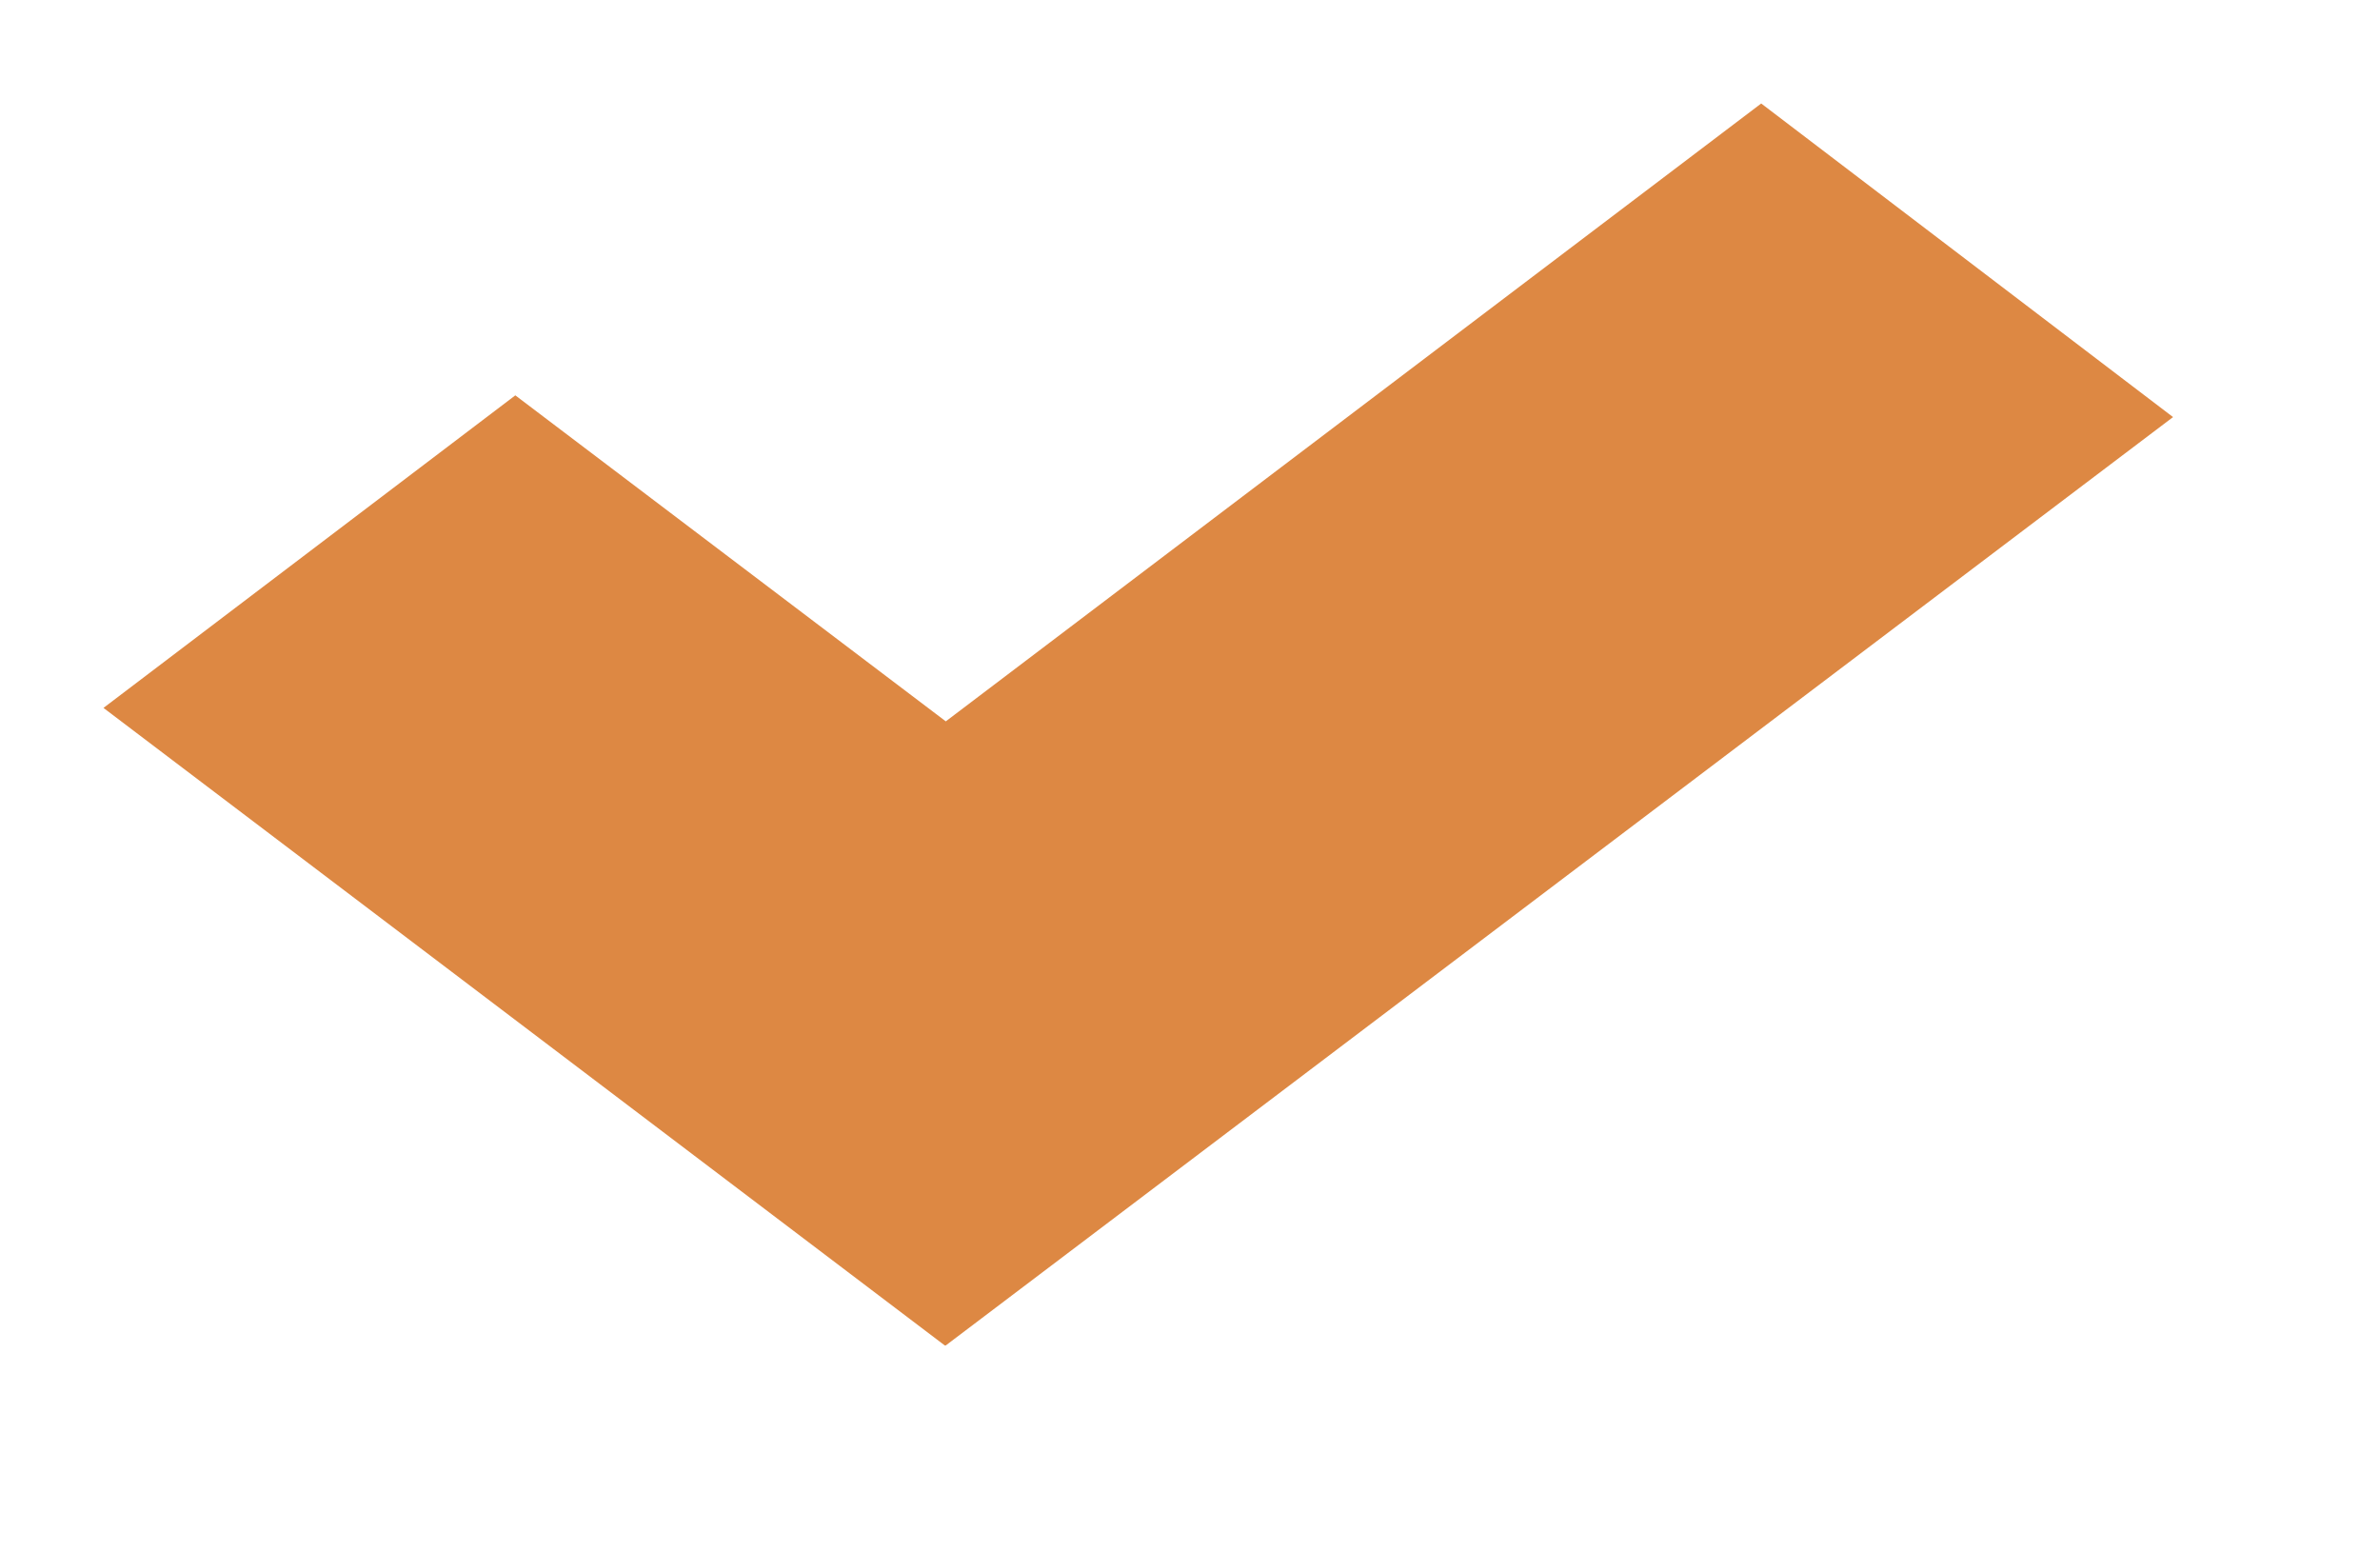 <svg xmlns="http://www.w3.org/2000/svg" xmlns:xlink="http://www.w3.org/1999/xlink" width="23" height="15" viewBox="0 0 23 15"><defs><path id="tnqya" d="M196 2767.03l-3.98-3.03-7.88 5.97-4.16-3.15-3.98 3.02 8.13 6.16h.01z"/></defs><g><g transform="translate(-175 -2763)"><use fill="#dd8843" xlink:href="#tnqya"/></g></g></svg>